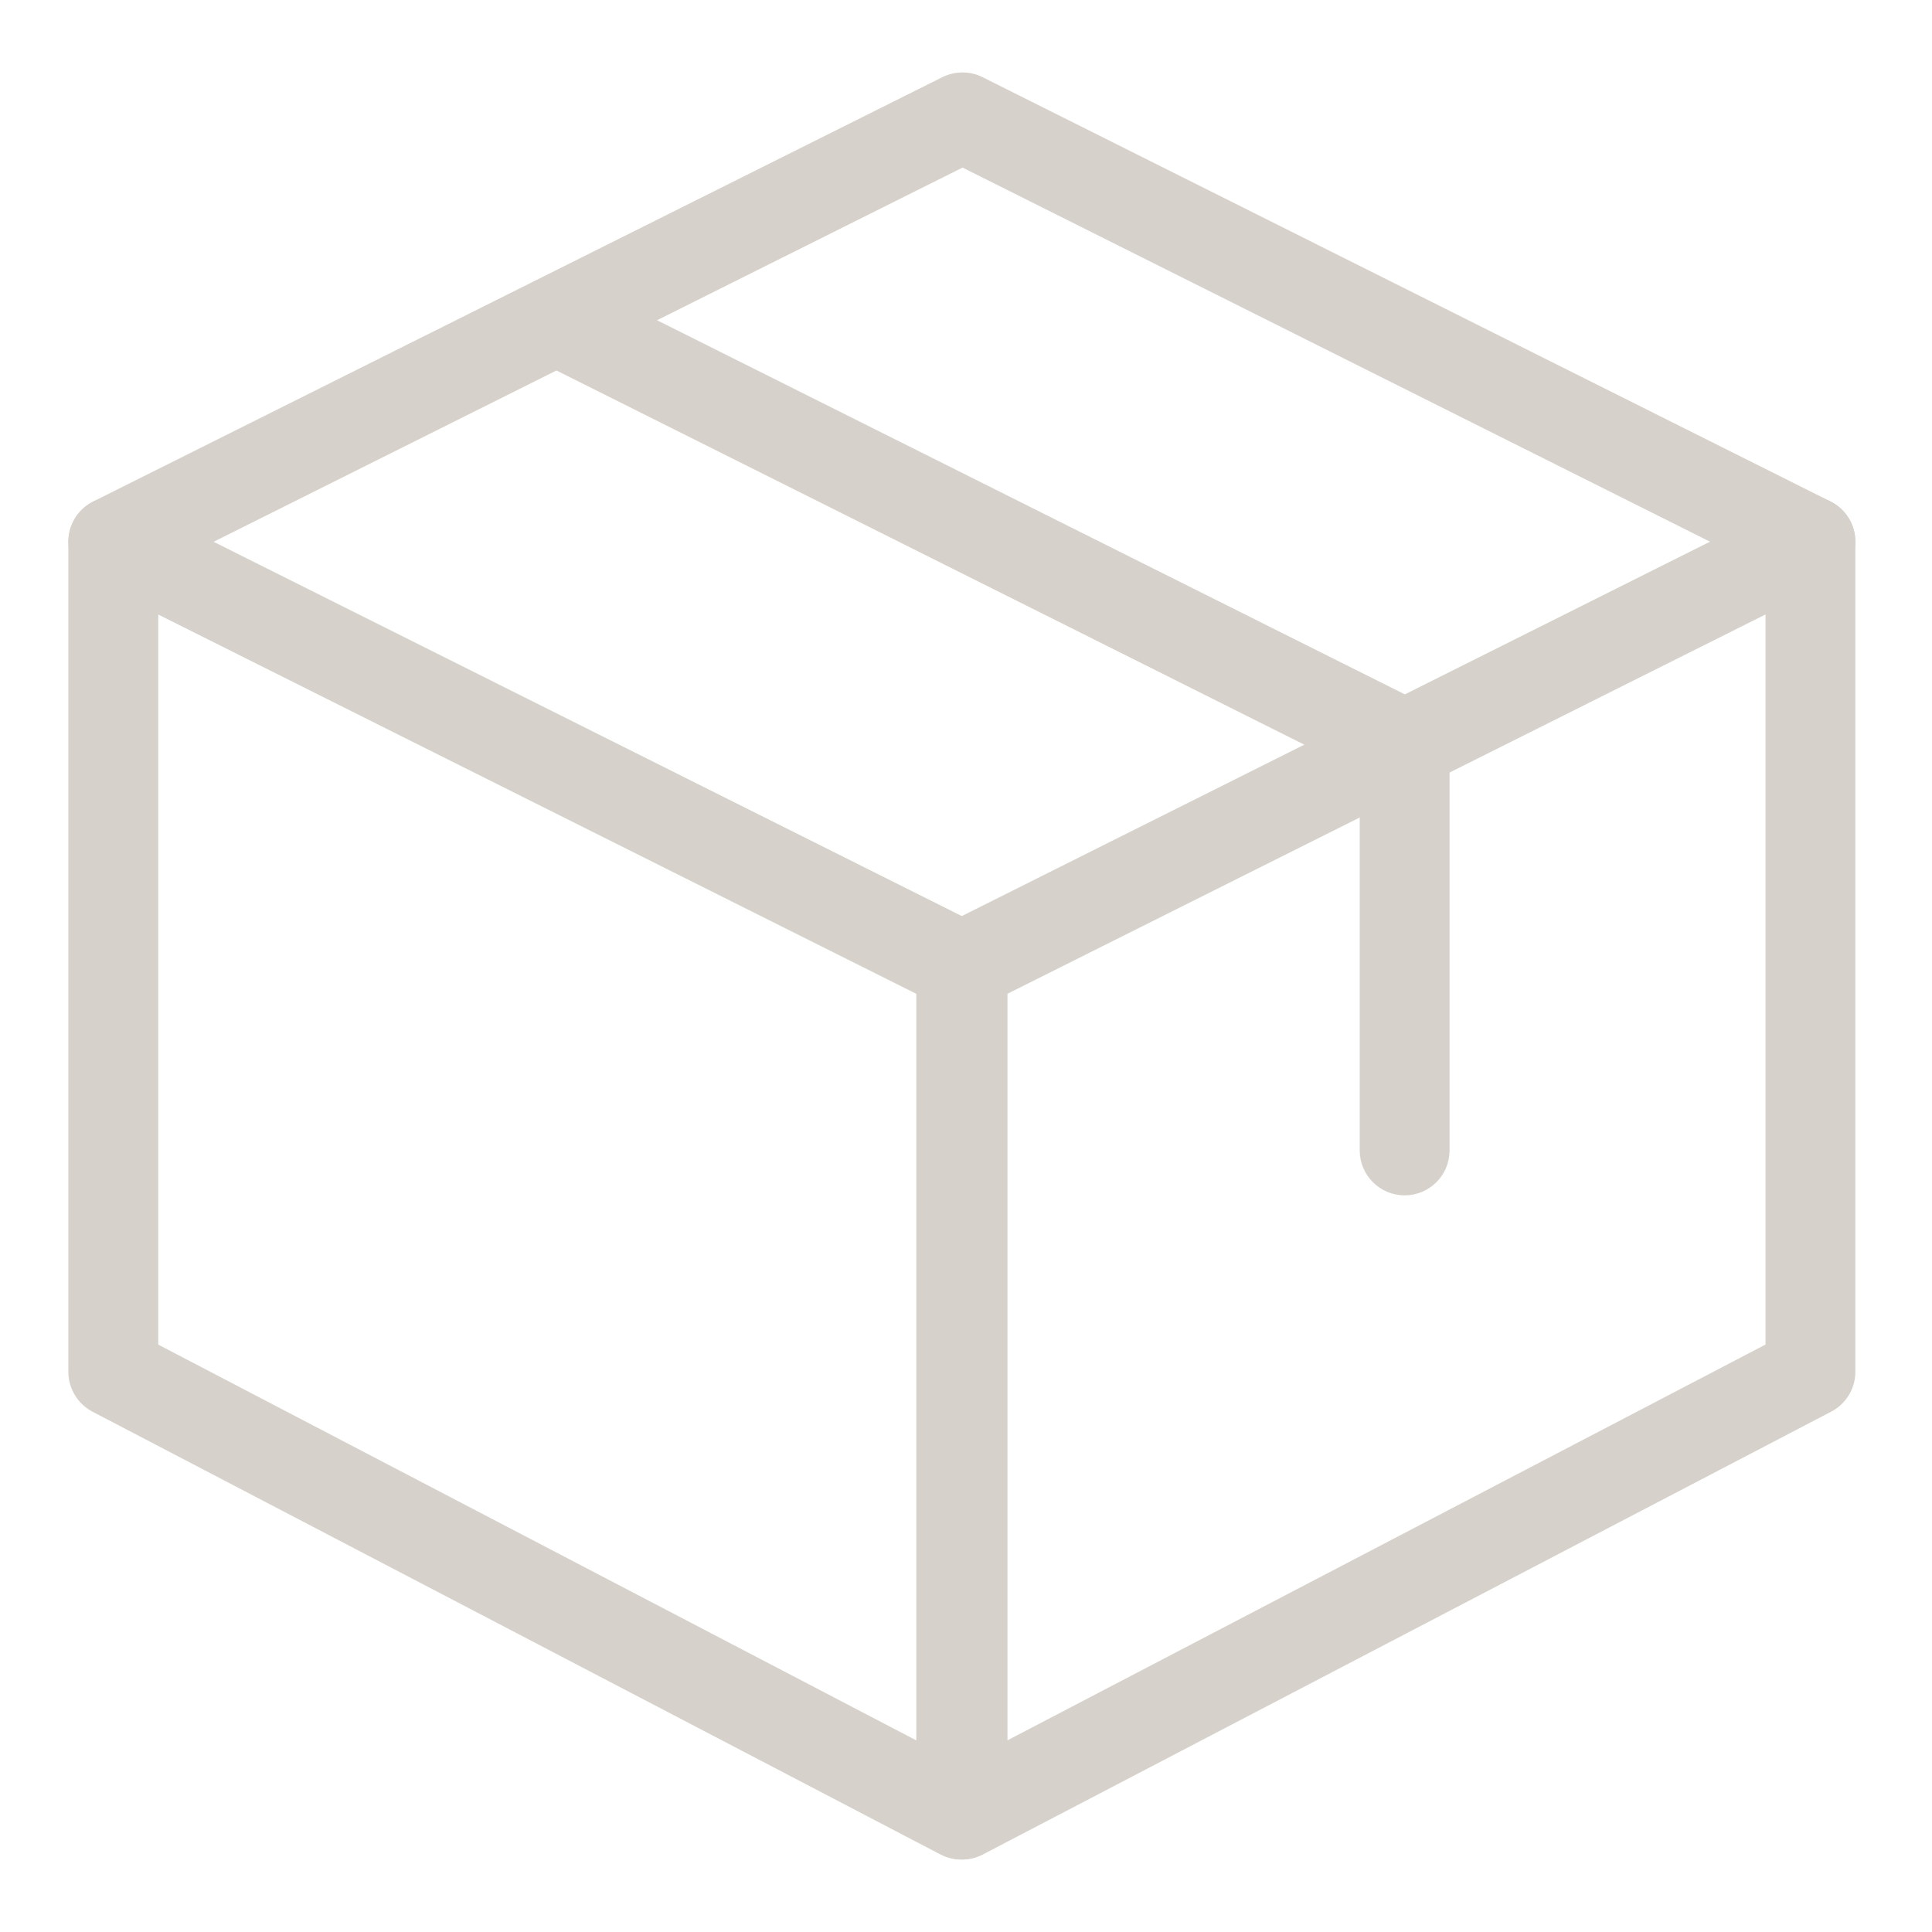 <svg width="24" height="24" viewBox="0 0 24 24" fill="none" xmlns="http://www.w3.org/2000/svg">
<path d="M11.941 23C11.869 23 11.795 22.983 11.729 22.948L1.196 17.448C1.045 17.369 0.949 17.212 0.949 17.042V6.73C0.949 6.572 1.032 6.424 1.166 6.341C1.301 6.257 1.471 6.25 1.612 6.321L12.146 11.591C12.3 11.669 12.398 11.828 12.398 12.001V22.542C12.398 22.702 12.315 22.851 12.178 22.934C12.106 22.978 12.024 23 11.941 23ZM1.866 16.764L11.483 21.785V12.284L1.866 7.472V16.764Z" fill="#D6D1CA" stroke="#D6D1CA" stroke-width="0.2"/>
<path d="M11.956 22.999C11.874 22.999 11.791 22.977 11.719 22.933C11.582 22.849 11.498 22.701 11.498 22.54V11.999C11.498 11.826 11.596 11.668 11.751 11.59L22.285 6.319C22.425 6.248 22.595 6.255 22.73 6.339C22.866 6.423 22.948 6.57 22.948 6.729V17.041C22.948 17.211 22.853 17.368 22.702 17.447L12.168 22.946C12.102 22.981 12.029 22.999 11.956 22.999ZM12.415 12.283V21.784L22.032 16.763V7.471L12.415 12.283ZM22.49 17.041H22.499H22.49Z" fill="#D6D1CA" stroke="#D6D1CA" stroke-width="0.2"/>
<path d="M1.408 7.187C1.24 7.187 1.078 7.094 0.998 6.934C0.884 6.707 0.977 6.432 1.203 6.319L11.751 1.048C11.881 0.984 12.033 0.984 12.161 1.048L22.695 6.319C22.921 6.432 23.013 6.707 22.9 6.934C22.786 7.16 22.512 7.251 22.285 7.139L11.957 1.97L1.614 7.138C1.548 7.171 1.478 7.187 1.408 7.187Z" fill="#D6D1CA" stroke="#D6D1CA" stroke-width="0.2"/>
<path d="M17.449 14.749C17.196 14.749 16.991 14.544 16.991 14.291V9.533L6.71 4.389C6.484 4.276 6.392 4 6.506 3.774C6.619 3.547 6.894 3.457 7.121 3.569L17.654 8.839C17.809 8.918 17.907 9.076 17.907 9.25V14.291C17.907 14.544 17.702 14.749 17.449 14.749Z" fill="#D6D1CA" stroke="#D6D1CA" stroke-width="0.2"/>
</svg>
